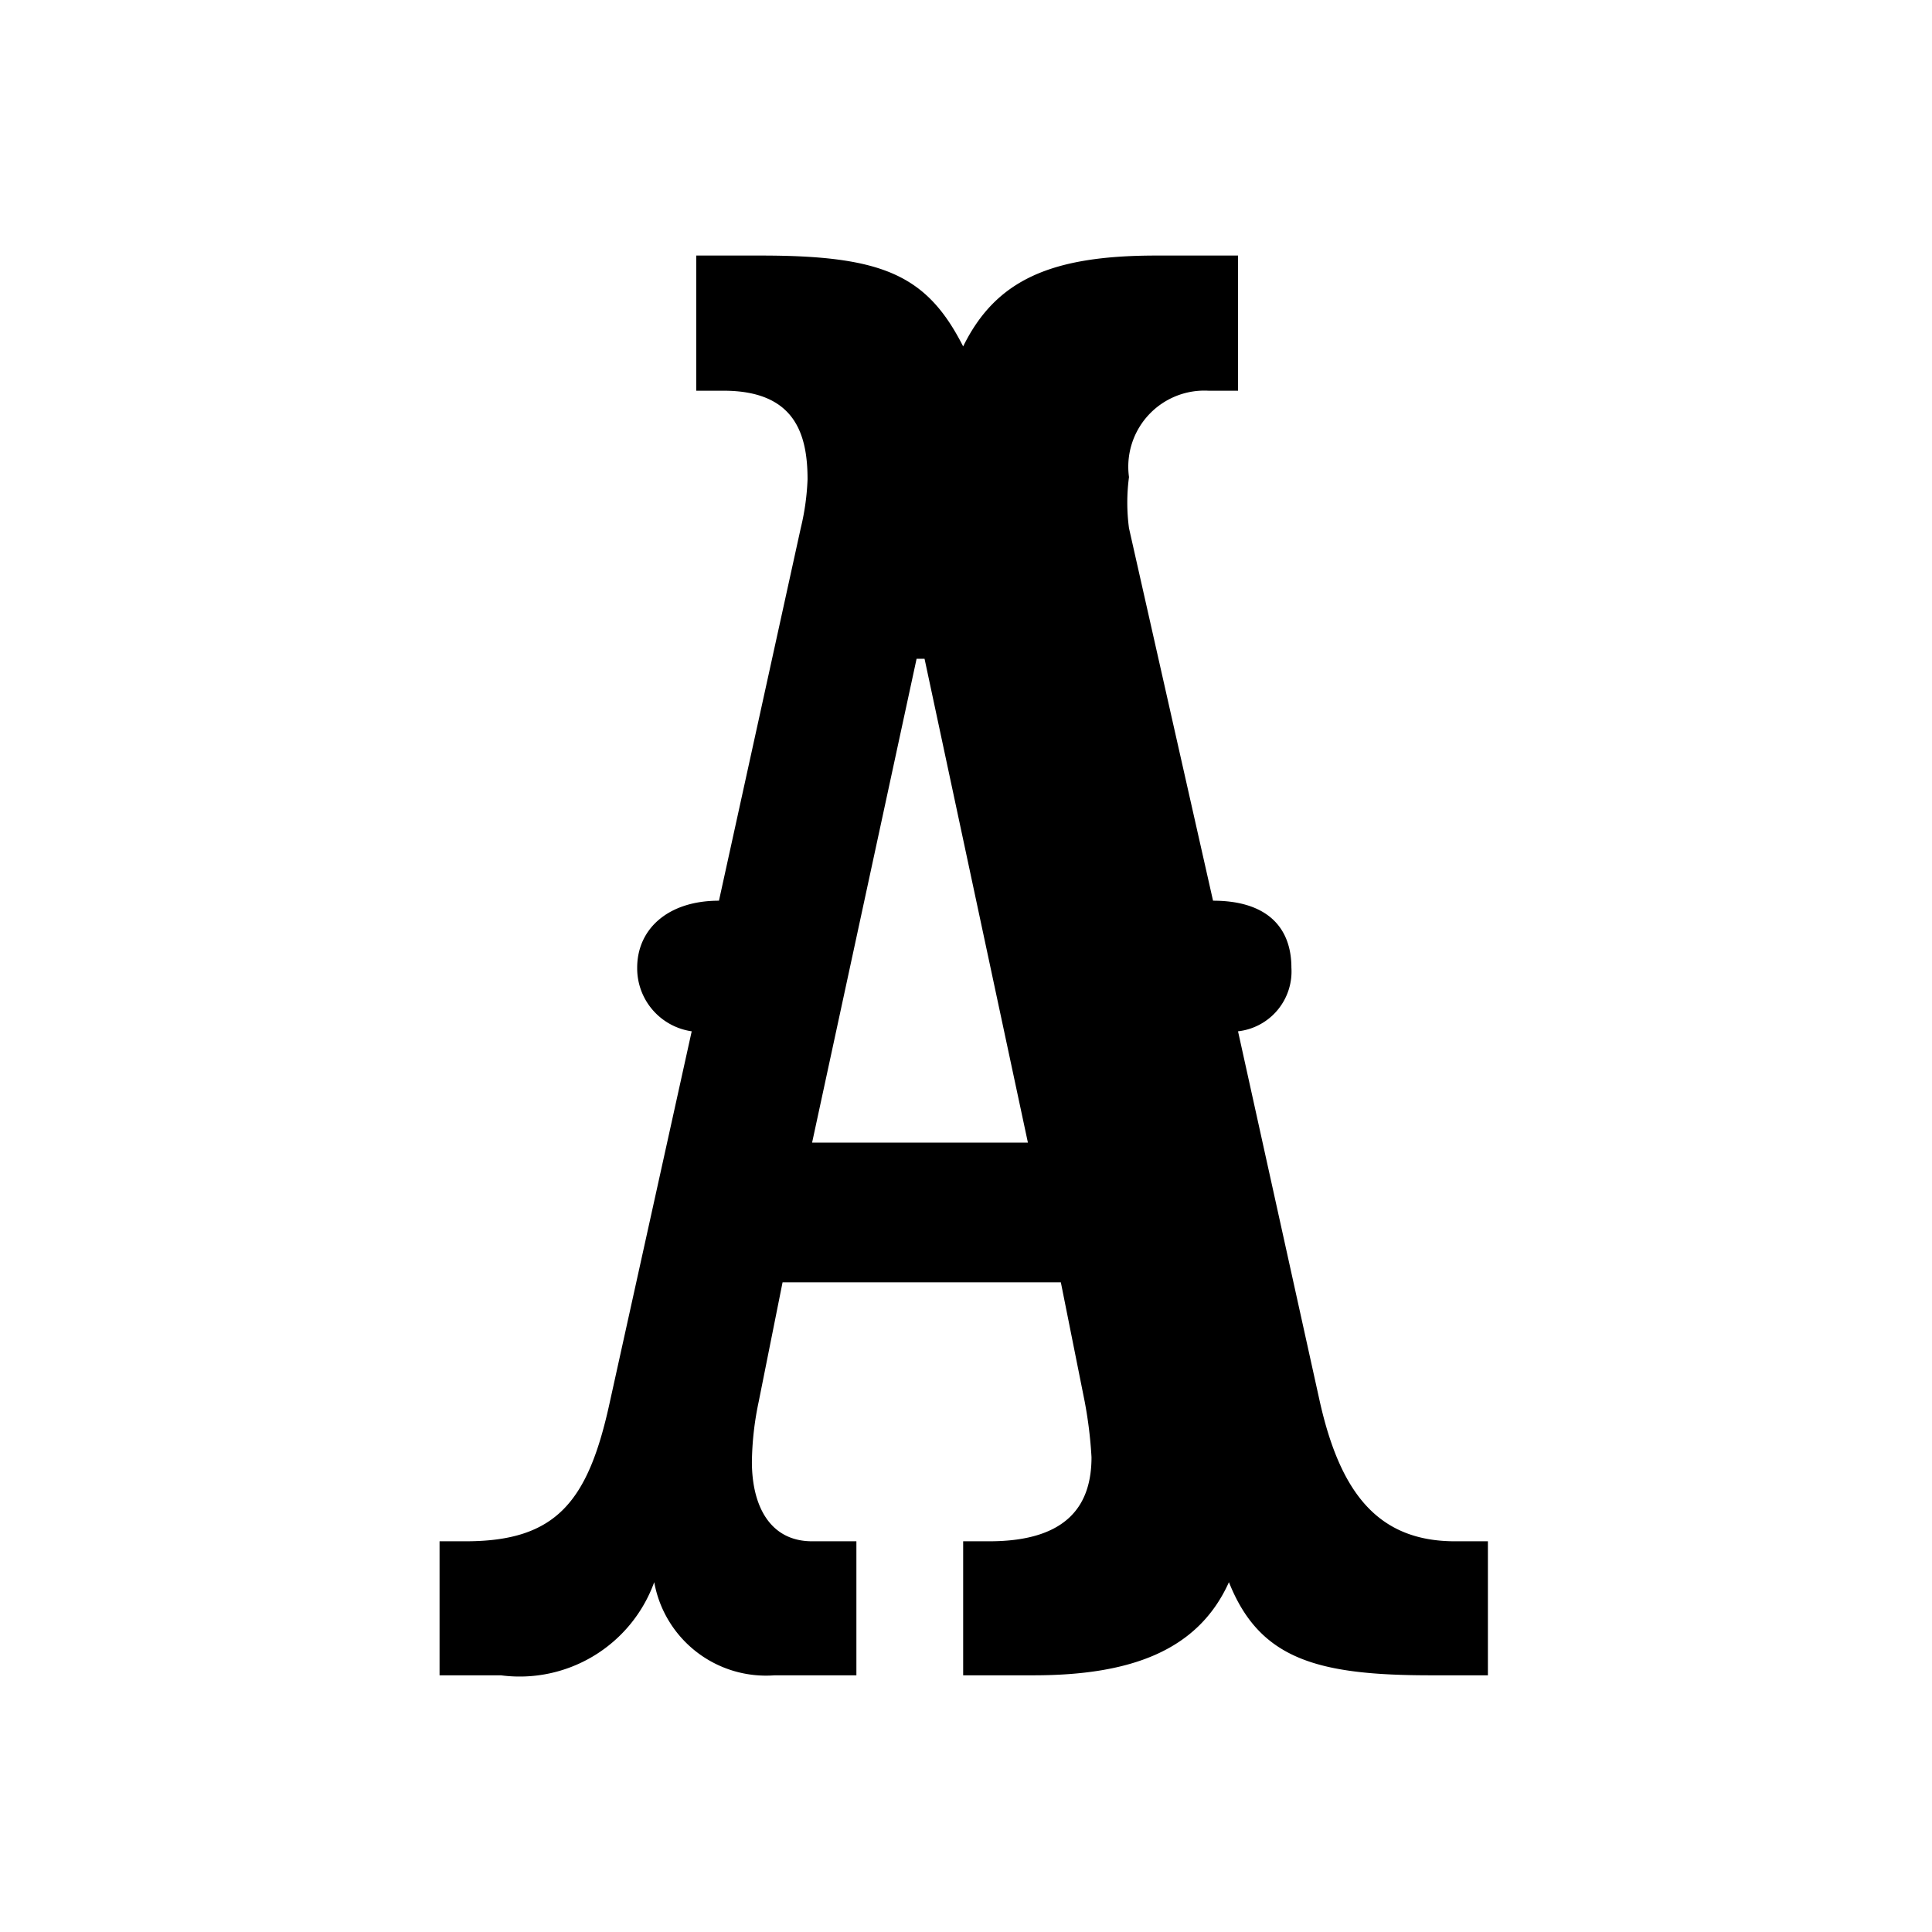 <svg xmlns="http://www.w3.org/2000/svg" viewBox="0 0 17.01 17.01"><defs><style>.cls-1{fill:none;}</style></defs><g id="Layer_2" data-name="Layer 2"><g id="Layer_1-2" data-name="Layer 1"><rect class="cls-1" width="17.01" height="17.01"/><path d="M7.05,4.65a2.16,2.16,0,0,0,.06-.43c0-.41-.12-.78-.74-.78H6.13V2.25H6.7c1.07,0,1.46.17,1.78.8.29-.59.78-.8,1.7-.8h.72V3.44h-.26a.67.67,0,0,0-.7.76,1.71,1.71,0,0,0,0,.45l.74,3.28c.47,0,.69.23.69.59a.53.53,0,0,1-.47.56l.72,3.26c.18.8.51,1.23,1.19,1.23h.29v1.18H12.6c-1,0-1.51-.14-1.78-.82-.27.6-.86.82-1.72.82H8.48V13.57h.23c.7,0,.9-.33.9-.74a3.77,3.77,0,0,0-.06-.49l-.21-1.05H6.89l-.21,1.05a2.69,2.69,0,0,0-.06.53c0,.39.16.7.53.7h.39v1.18H6.82a1,1,0,0,1-1.06-.82,1.26,1.26,0,0,1-1.35.82H3.87V13.57H4.1c.8,0,1.08-.35,1.27-1.23l.72-3.26a.56.56,0,0,1-.48-.56c0-.34.27-.59.72-.59Zm2,5.41L8.14,5.8H8.07l-.92,4.26Z"/></g></g></svg>